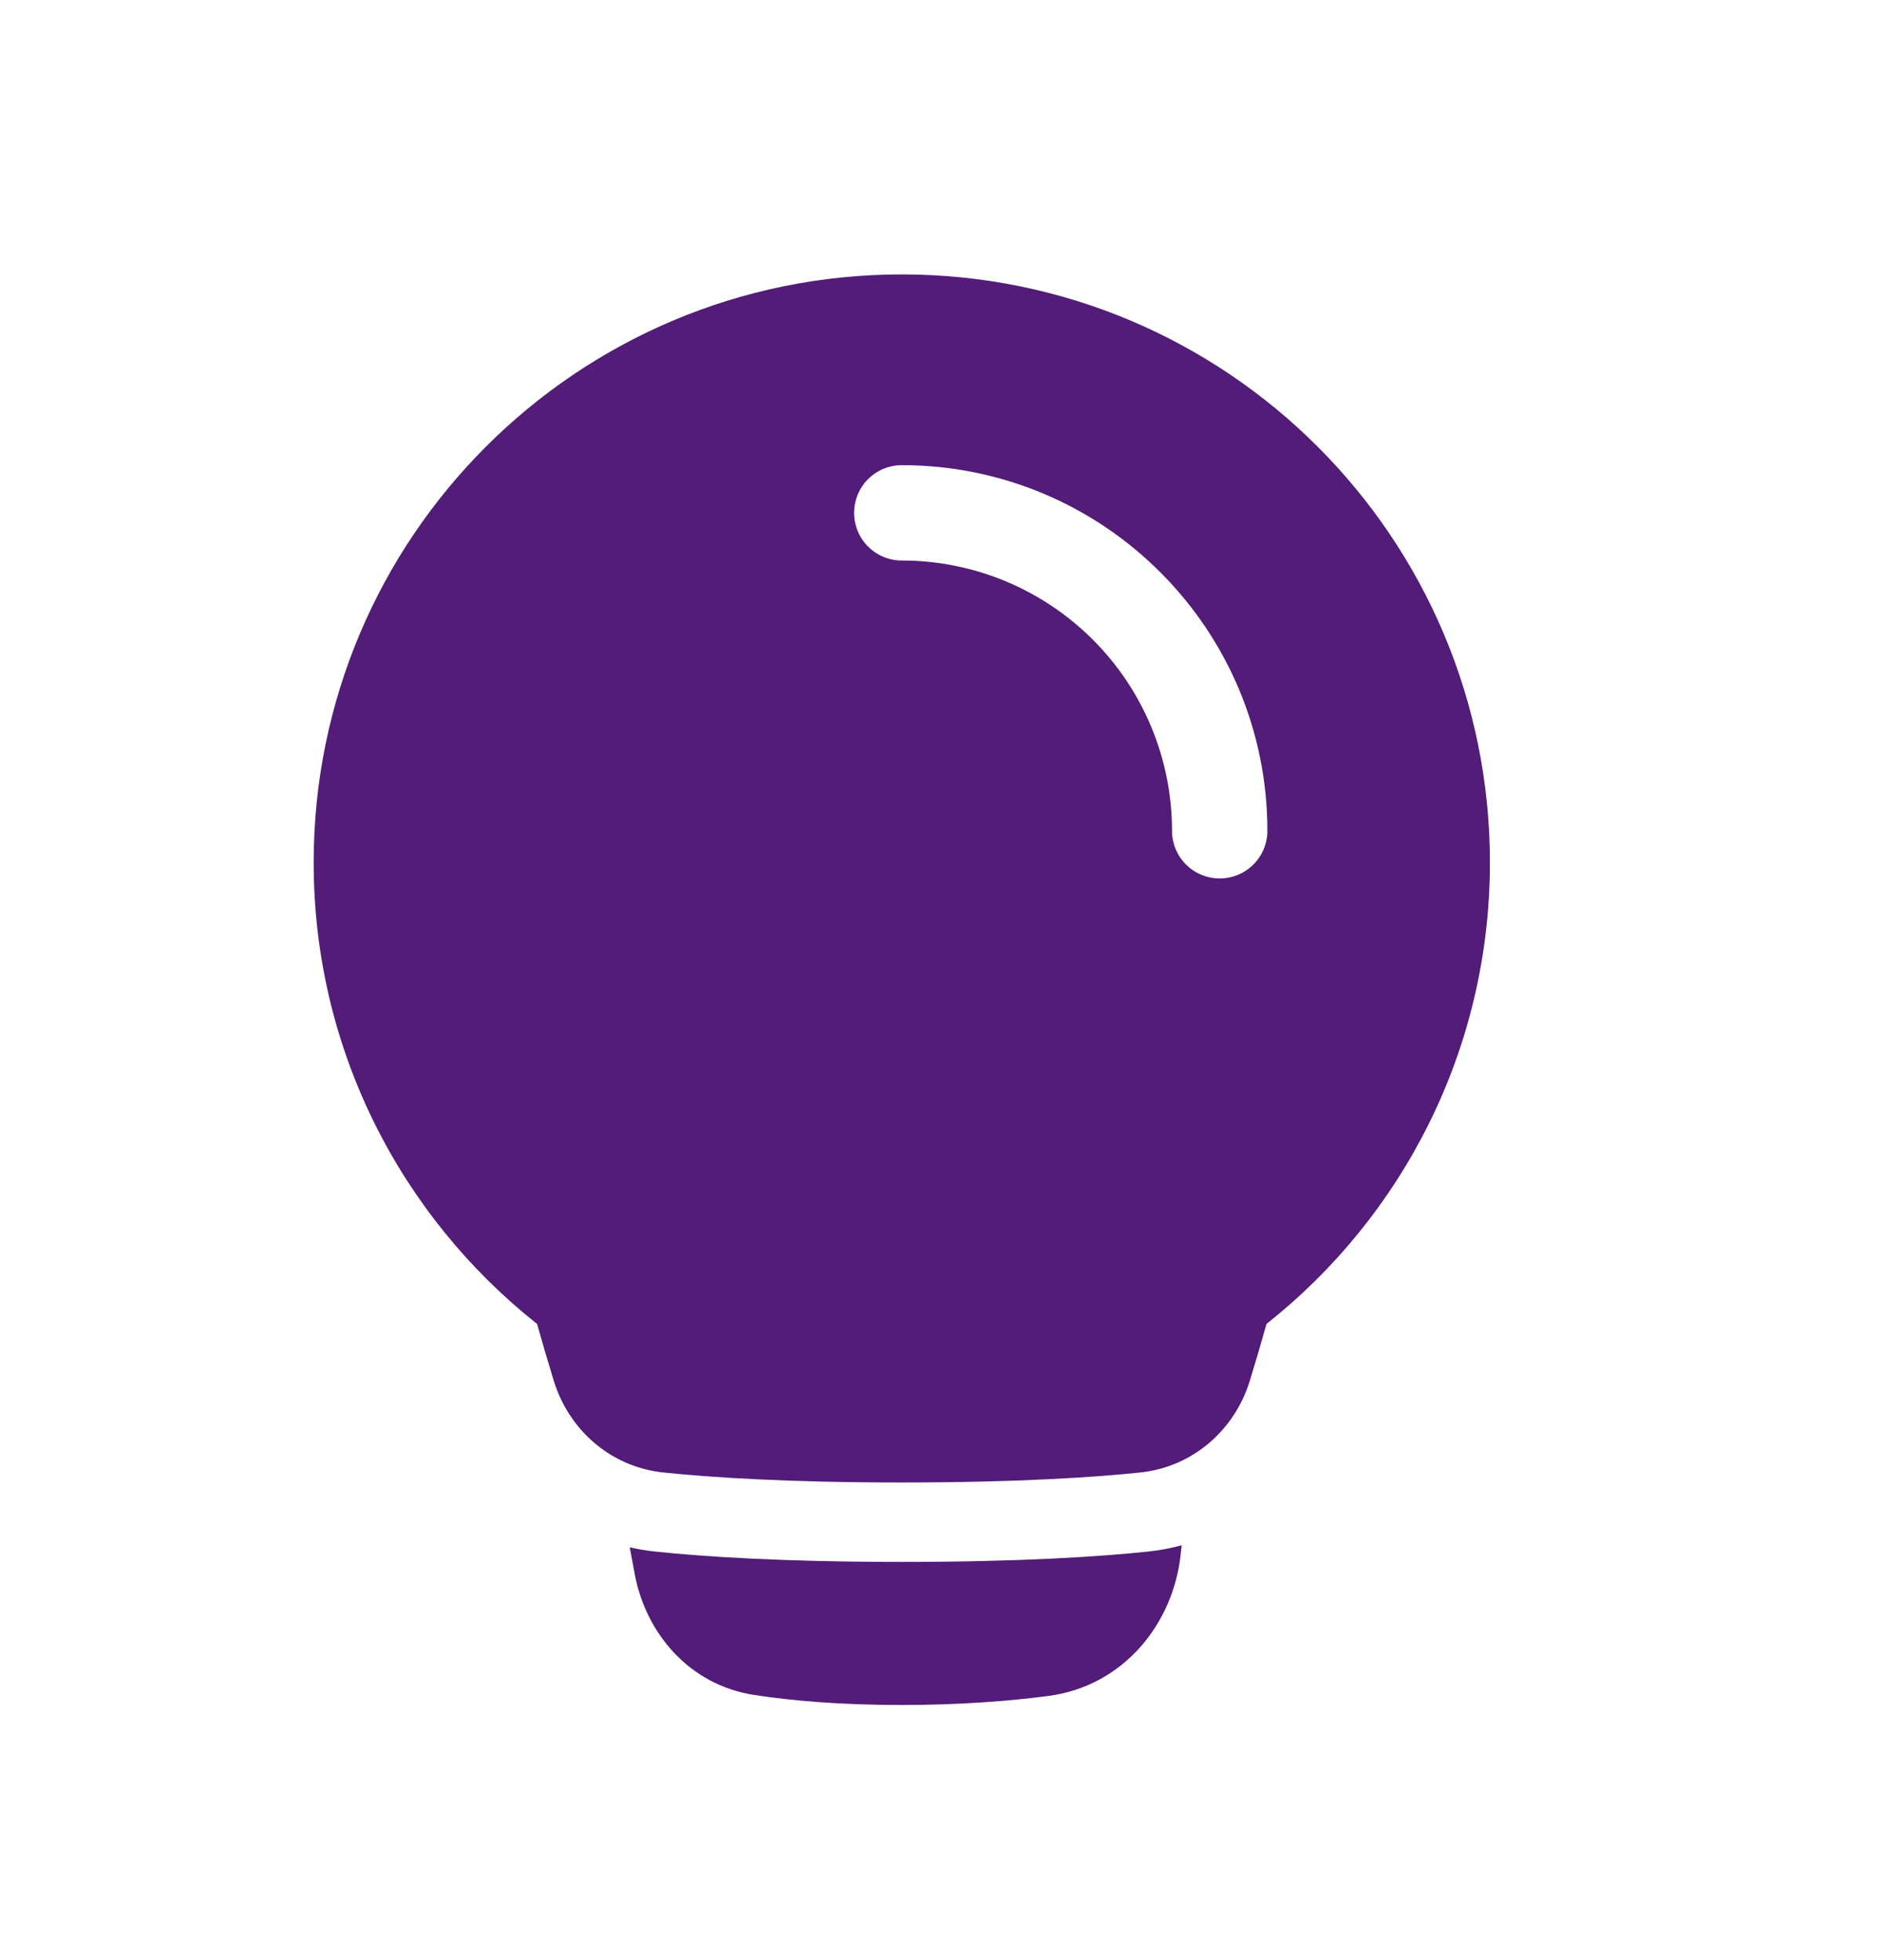 <svg width="24" height="25" viewBox="0 0 24 25" fill="none" xmlns="http://www.w3.org/2000/svg">
<path d="M8.031 19.735C8.137 19.759 8.244 19.777 8.355 19.789C8.985 19.855 9.993 19.921 11.498 19.921C13.003 19.921 14.012 19.855 14.642 19.789C14.786 19.774 14.929 19.747 15.069 19.709L15.056 19.831C14.96 20.708 14.331 21.504 13.368 21.631C12.886 21.694 12.258 21.746 11.498 21.746C10.7 21.746 10.08 21.689 9.624 21.619C8.787 21.493 8.235 20.827 8.095 20.08C8.075 19.973 8.054 19.857 8.031 19.735Z" fill="#521C78"/>
<path fill-rule="evenodd" clip-rule="evenodd" d="M4 11.001C4 6.858 7.358 3.5 11.5 3.5C15.642 3.5 19 6.858 19 11.001C19 13.387 17.885 15.513 16.151 16.886C16.083 17.129 16.012 17.371 15.938 17.611C15.747 18.233 15.218 18.71 14.538 18.781C13.949 18.842 12.975 18.908 11.5 18.908C10.024 18.908 9.051 18.842 8.462 18.781C7.782 18.71 7.253 18.233 7.062 17.611C6.988 17.371 6.917 17.129 6.849 16.886C5.115 15.513 4 13.387 4 11.001ZM14.946 10.596C14.946 9.682 14.583 8.805 13.937 8.159C13.29 7.512 12.414 7.149 11.5 7.149C11.339 7.149 11.184 7.085 11.07 6.971C10.956 6.857 10.892 6.702 10.892 6.541C10.892 6.38 10.956 6.225 11.07 6.111C11.184 5.997 11.339 5.933 11.5 5.933C14.075 5.933 16.162 8.021 16.162 10.596C16.162 10.757 16.098 10.912 15.984 11.026C15.87 11.14 15.715 11.204 15.554 11.204C15.393 11.204 15.238 11.14 15.124 11.026C15.01 10.912 14.946 10.757 14.946 10.596Z" fill="#521C78"/>
</svg>
